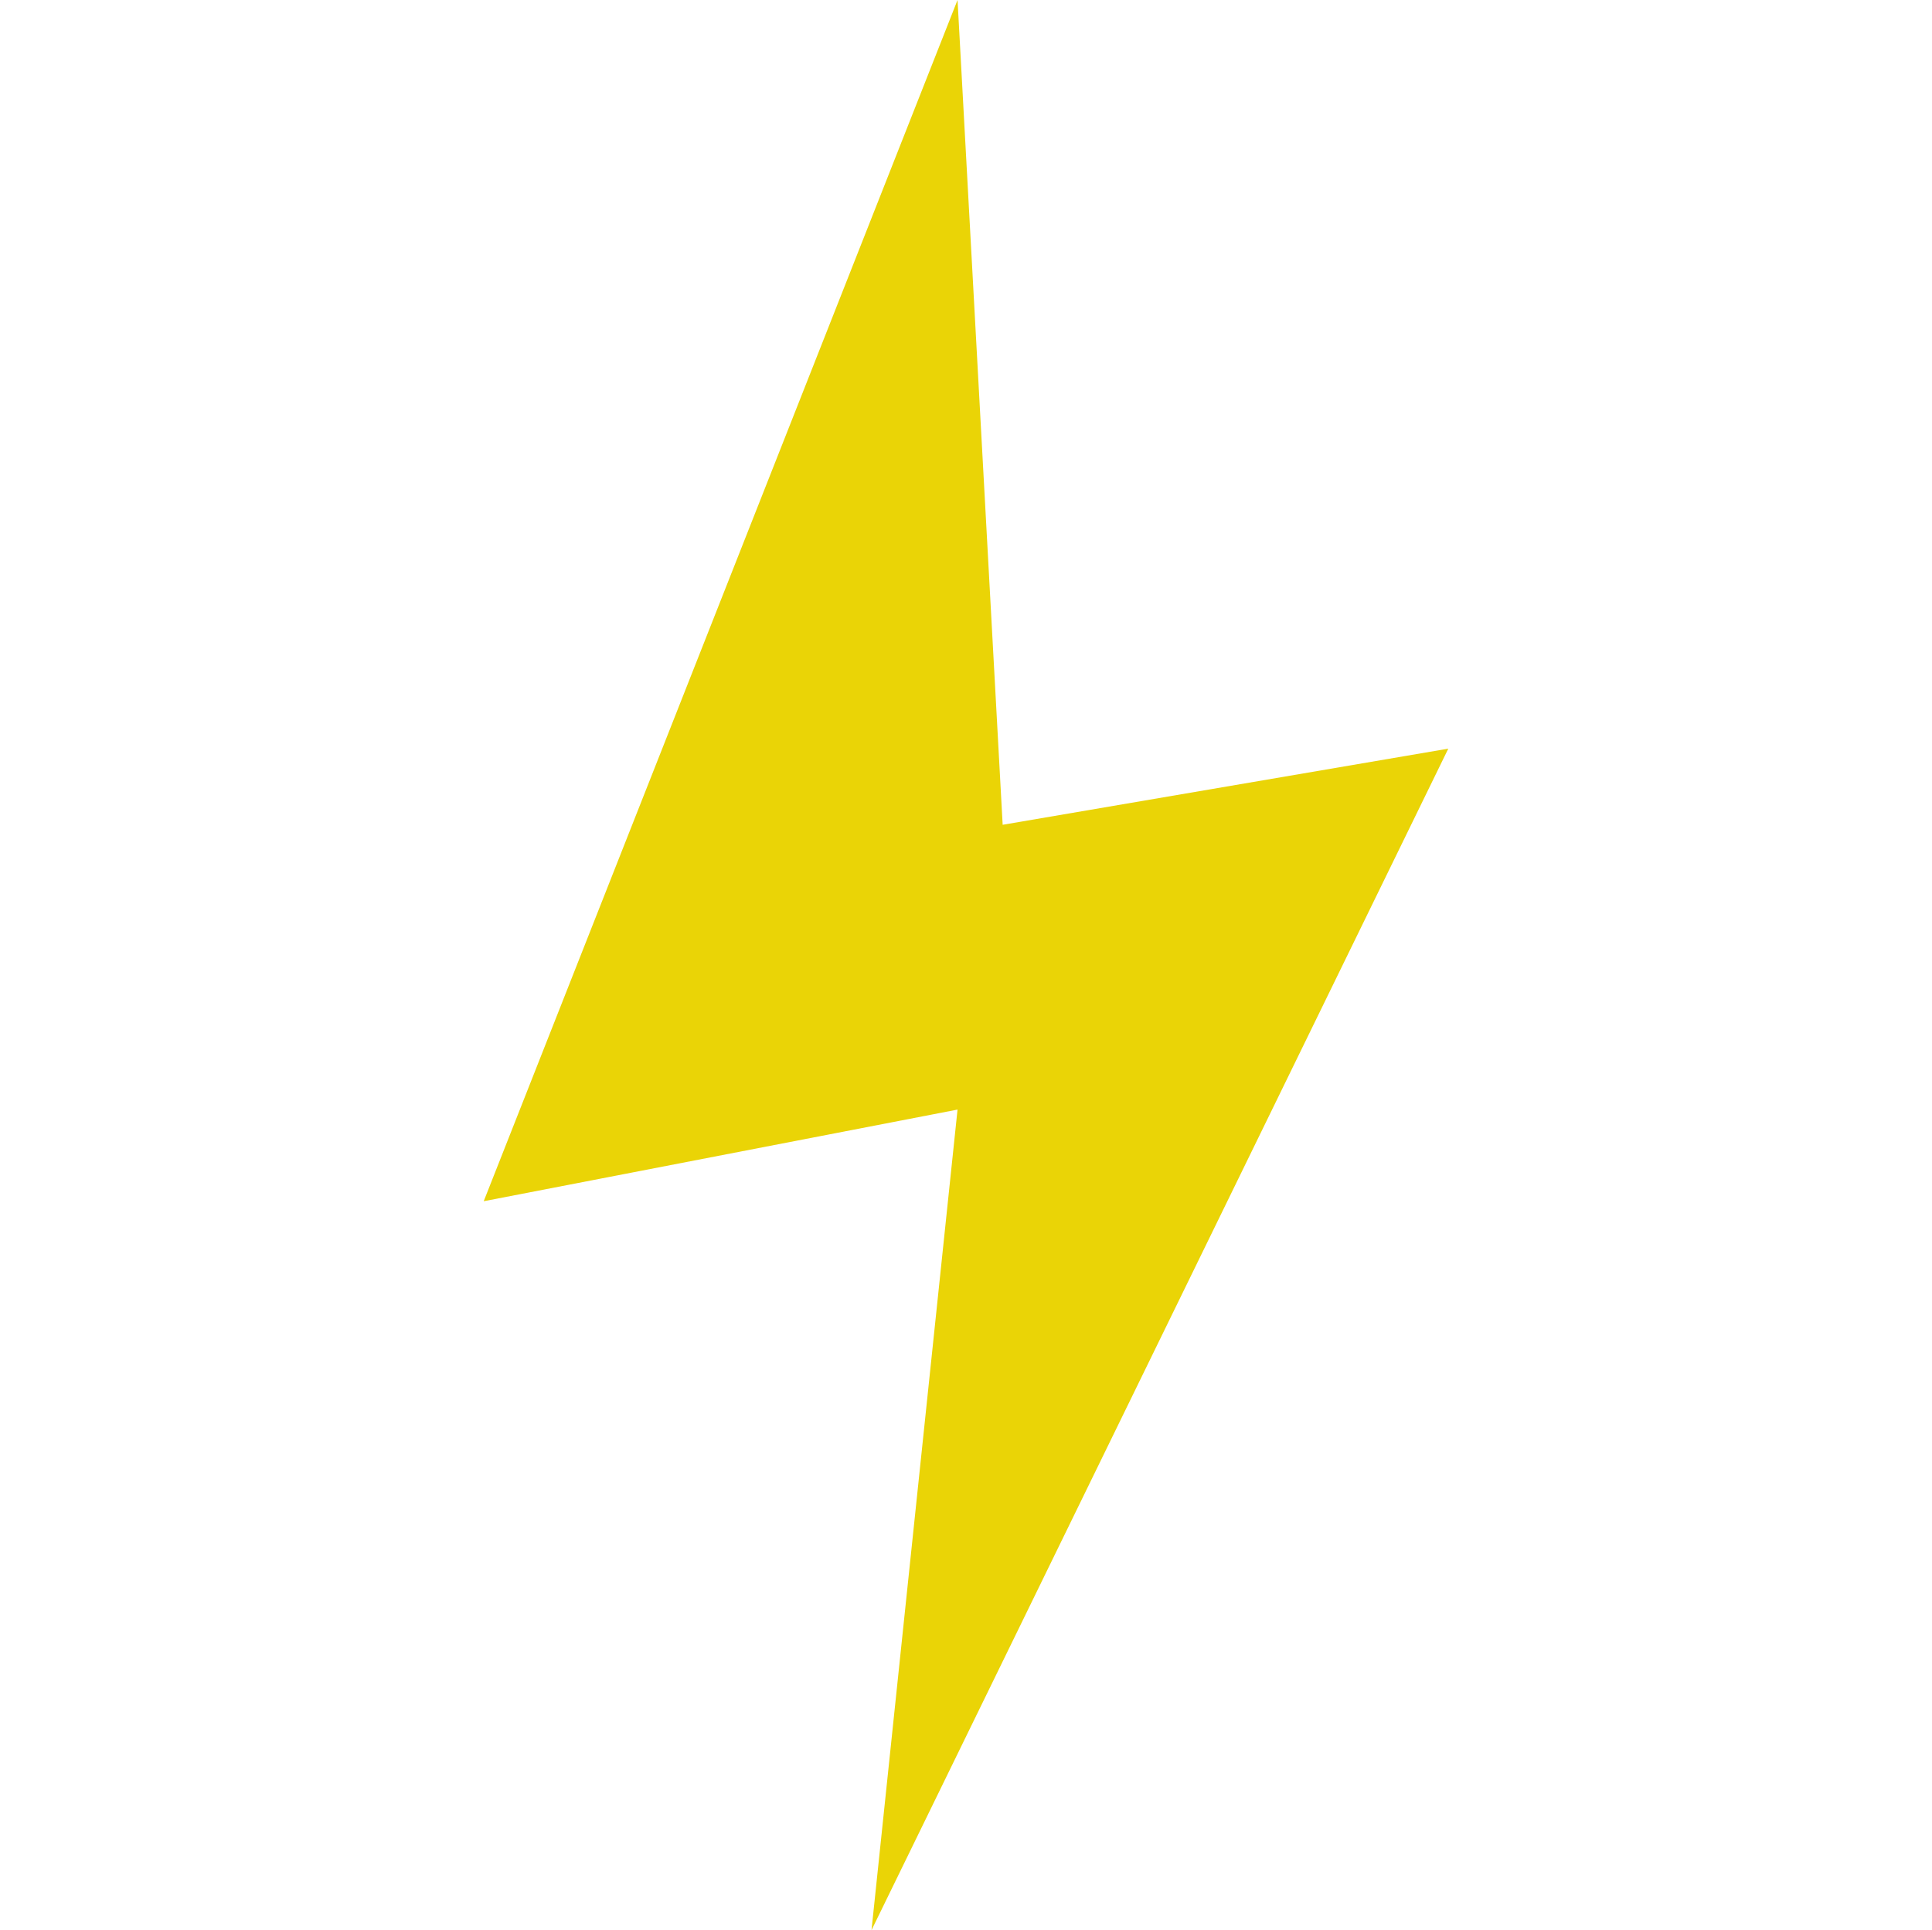 <?xml version="1.0" encoding="utf-8"?>
<!-- Generator: Adobe Illustrator 25.0.1, SVG Export Plug-In . SVG Version: 6.00 Build 0)  -->
<svg version="1.1" id="Layer_1" xmlns="http://www.w3.org/2000/svg" xmlns:xlink="http://www.w3.org/1999/xlink" x="0px" y="0px"
	 viewBox="0 0 137 136.9" style="enable-background:new 0 0 137 136.9;" xml:space="preserve">
<style type="text/css">
	.st0{fill:#EAD406;}
</style>
<g id="Layer_2_1_">
	<g id="Layer_1-2">
		<polygon class="st0" points="67.9,0 34.3,85.2 67.9,78.7 61.8,136.9 102.7,53.1 71.1,58.5 		"/>
	</g>
</g>
</svg>
